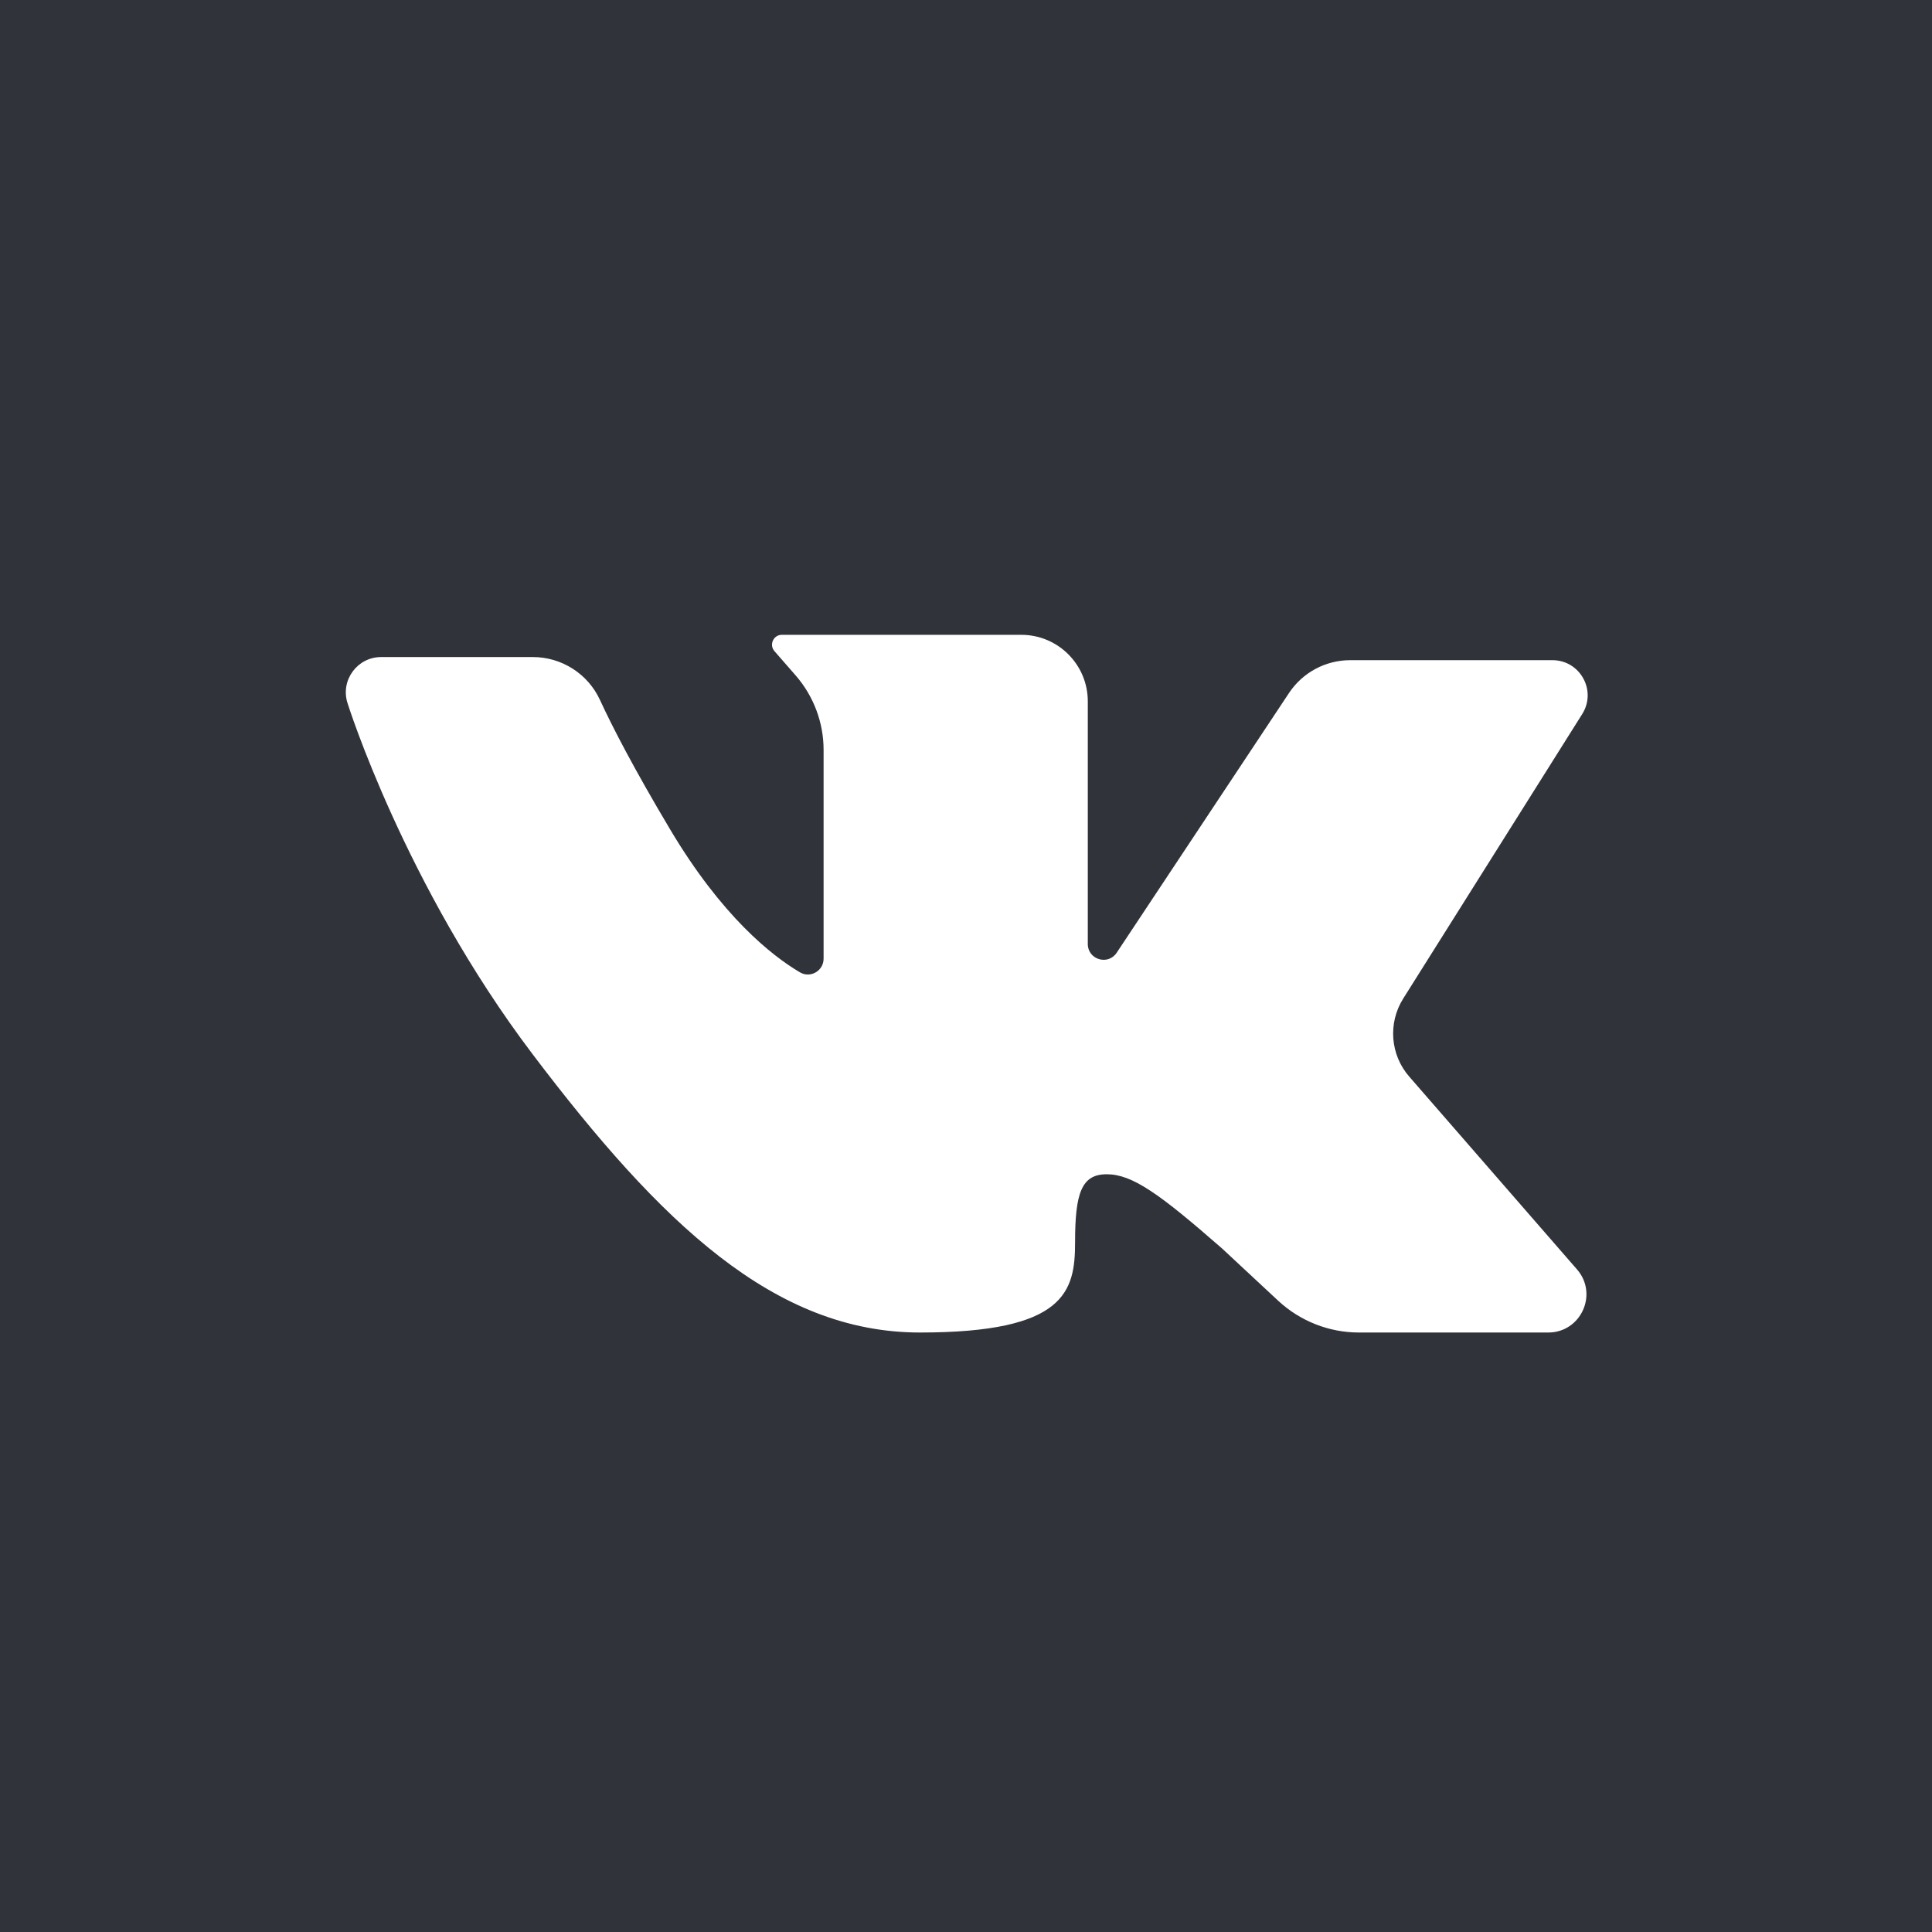 <?xml version="1.0" encoding="UTF-8"?>
<svg width="24px" height="24px" viewBox="0 0 24 24" version="1.1" xmlns="http://www.w3.org/2000/svg" xmlns:xlink="http://www.w3.org/1999/xlink">
    <!-- Generator: Sketch Beta 43.2 (39056) - http://www.bohemiancoding.com/sketch -->
    <title>vk-black</title>
    <desc>Created with Sketch Beta.</desc>
    <defs></defs>
    <g id="index" stroke="none" stroke-width="1" fill="none" fill-rule="evenodd">
        <g id="Desktop-1280" transform="translate(-1252, -75)" fill-rule="nonzero" fill="#31333A">
            <g id="Group-5" transform="translate(45, 72)">
                <g id="social" transform="translate(1207, 3)">
                    <path d="M0,0 L0,24 L24,24 L24,0 L0,0 Z M17.506,13.374 L19.59,15.769 C19.857,16.075 19.639,16.553 19.233,16.553 L16.881,16.553 C16.51,16.553 16.152,16.412 15.879,16.159 L15.183,15.511 C14.397,14.823 14.063,14.587 13.748,14.587 C13.434,14.587 13.355,14.823 13.355,15.432 C13.355,16.042 13.237,16.553 11.429,16.553 C9.622,16.553 8.207,15.197 6.615,13.094 C5.023,10.991 4.316,8.731 4.316,8.731 C4.228,8.449 4.439,8.162 4.736,8.162 L6.618,8.162 C6.976,8.162 7.302,8.369 7.452,8.693 C7.606,9.027 7.871,9.542 8.325,10.304 C8.968,11.384 9.586,11.871 9.936,12.078 C10.067,12.156 10.231,12.06 10.231,11.909 L10.231,9.316 C10.231,8.977 10.108,8.649 9.886,8.393 L9.62,8.088 C9.552,8.009 9.608,7.886 9.712,7.886 L12.687,7.886 C13.143,7.886 13.513,8.256 13.513,8.712 L13.513,11.727 C13.513,11.921 13.765,11.997 13.872,11.835 L16.013,8.608 C16.182,8.354 16.467,8.201 16.772,8.201 L19.285,8.201 C19.629,8.201 19.838,8.579 19.655,8.87 L17.431,12.405 C17.24,12.709 17.27,13.103 17.506,13.374 Z" id="vk"></path>
                </g>
            </g>
        </g>
    </g>
</svg>